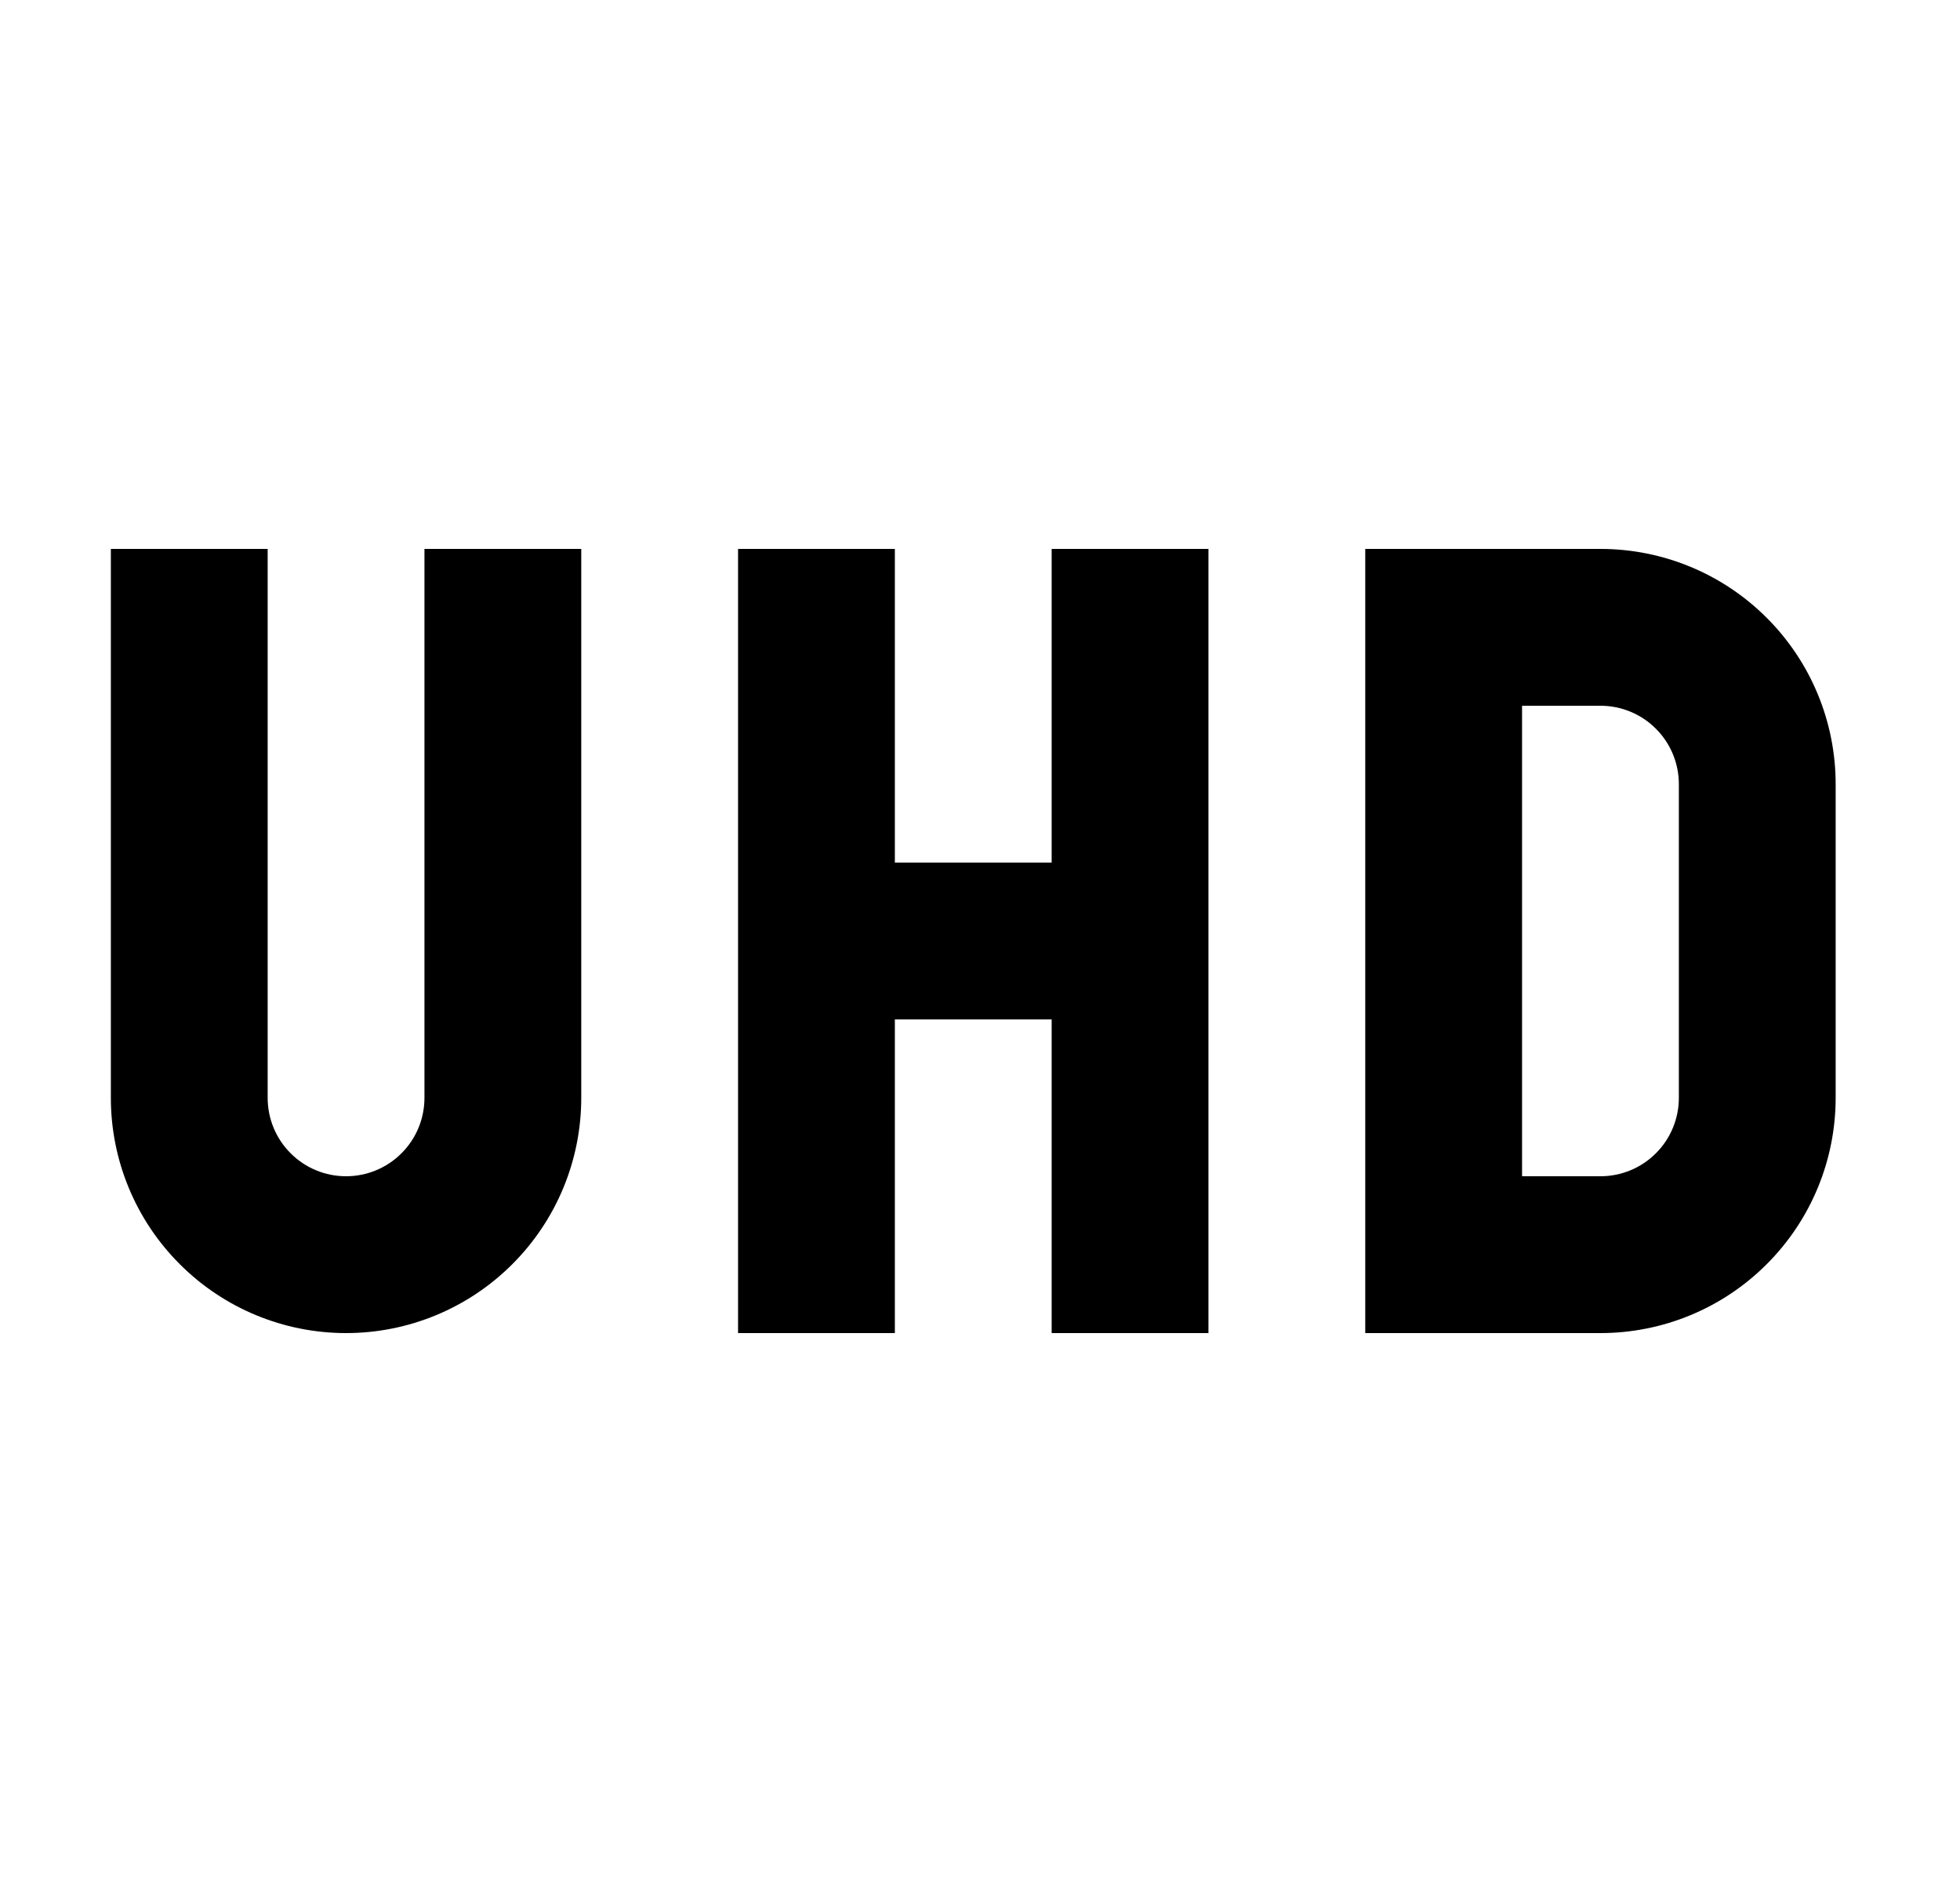 <svg width="25" height="24" viewBox="0 0 25 24" fill="none" xmlns="http://www.w3.org/2000/svg">
<g id="742">
<path id="Vector" d="M9.414 7H11.414V11H13.414V7H15.414V17H13.414V13H11.414V17H9.414V7ZM17.414 7H20.414C21.21 7 21.973 7.316 22.535 7.879C23.098 8.441 23.414 9.204 23.414 10V14C23.414 14.796 23.098 15.559 22.535 16.121C21.973 16.684 21.21 17 20.414 17H17.414V7ZM20.414 15C20.679 15 20.934 14.895 21.121 14.707C21.309 14.52 21.414 14.265 21.414 14V10C21.414 9.735 21.309 9.48 21.121 9.293C20.934 9.105 20.679 9 20.414 9H19.414V15H20.414ZM7.414 14C7.414 14.796 7.098 15.559 6.535 16.121C5.973 16.684 5.21 17 4.414 17C3.618 17 2.855 16.684 2.293 16.121C1.73 15.559 1.414 14.796 1.414 14V7H3.414V14C3.414 14.265 3.519 14.52 3.707 14.707C3.894 14.895 4.149 15 4.414 15C4.679 15 4.934 14.895 5.121 14.707C5.309 14.52 5.414 14.265 5.414 14V7H7.414V14Z" fill="black"/>
</g>
</svg>
